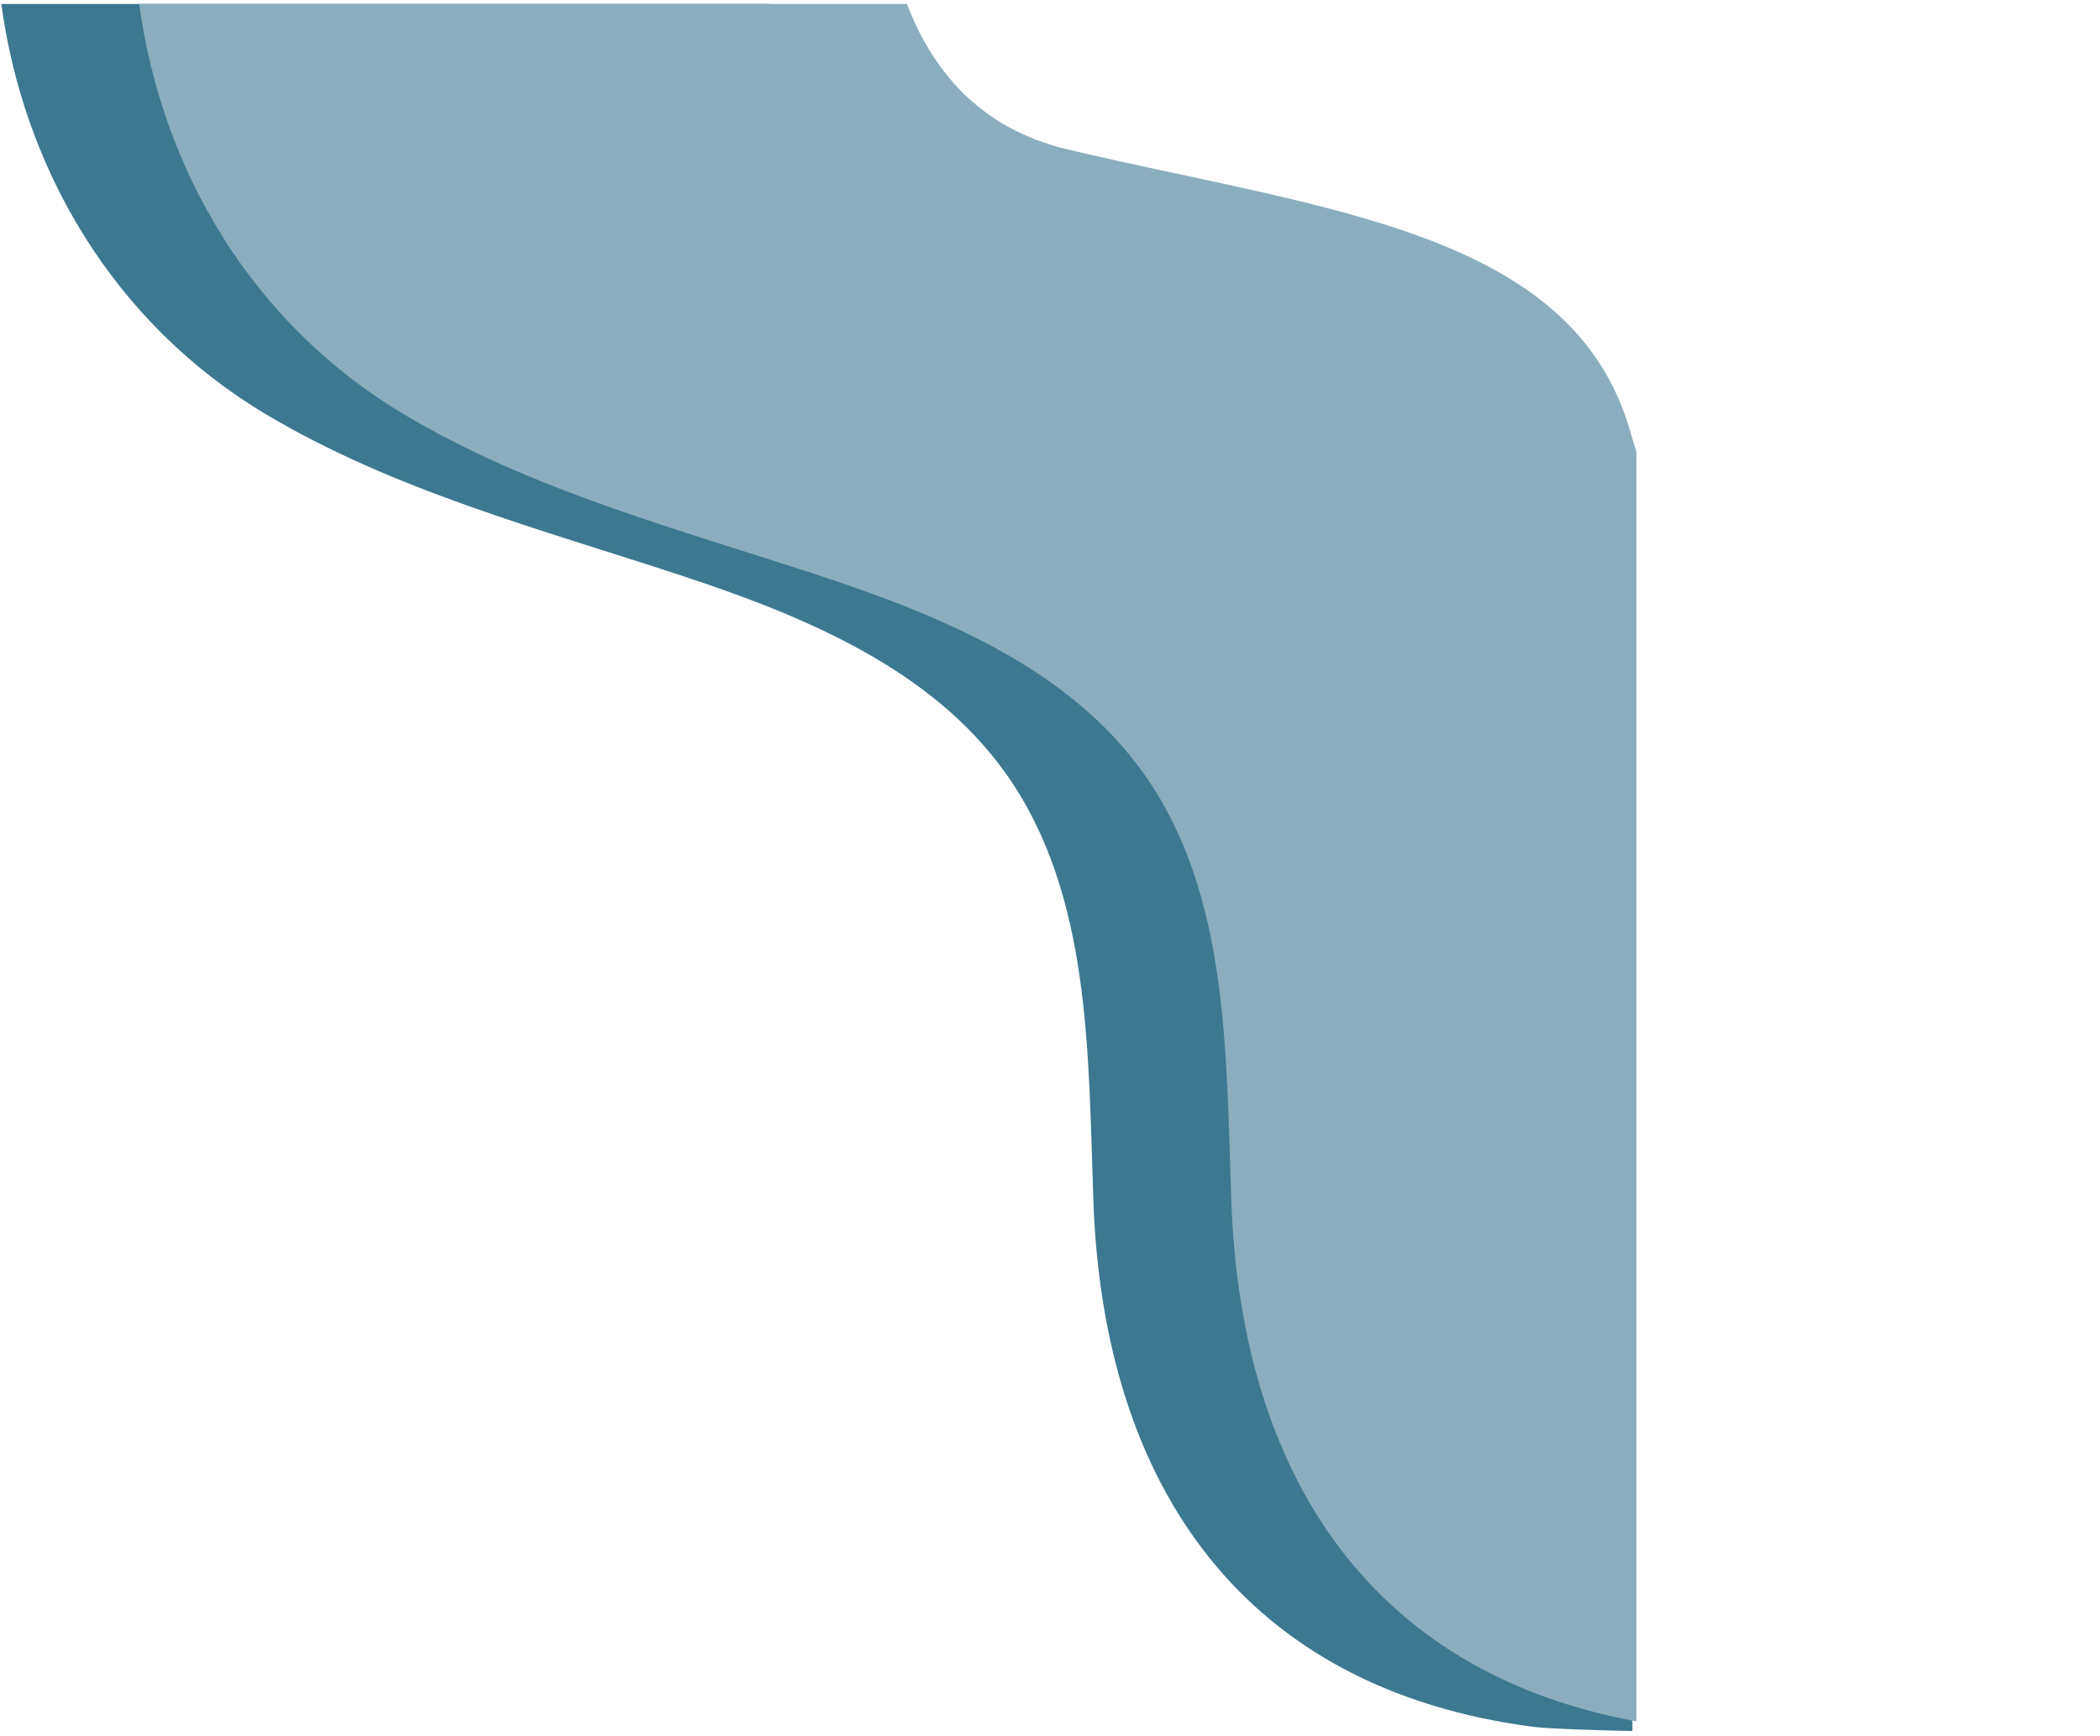 <svg xmlns="http://www.w3.org/2000/svg" xmlns:xlink="http://www.w3.org/1999/xlink" width="329" zoomAndPan="magnify" viewBox="0 0 246.75 204" height="272" preserveAspectRatio="xMidYMid meet" version="1.0"><defs><clipPath id="00a0bd1e7f"><path d="M 0.102 0.465 L 191.809 0.465 L 191.809 203.508 L 0.102 203.508 Z M 0.102 0.465 " clip-rule="nonzero"/></clipPath><clipPath id="89c63edb2a"><path d="M 16.305 0.465 L 192.277 0.465 L 192.277 203.508 L 16.305 203.508 Z M 16.305 0.465 " clip-rule="nonzero"/></clipPath></defs><g clip-path="url(#00a0bd1e7f)"><path fill="#3c7891" d="M 0.105 0.102 C 2.695 19.844 13.352 38.008 31.254 48.688 C 46.25 57.633 63.387 62.145 79.973 67.609 C 94.402 72.359 109.41 78.535 118.199 90.922 C 128.27 105.113 127.844 123.879 128.477 141.266 C 129.699 174.625 146.094 198.531 180.254 202.949 C 183.758 203.398 216.602 204.395 230.09 201.723 L 230.09 71.594 C 224.926 73.094 219.496 74.727 215.145 76.152 C 203.051 80.109 182.07 74.566 175.379 50.809 C 168.691 27.059 139.309 24.684 109.215 17.551 C 98.871 15.102 93.203 8.16 90.227 0.102 L 0.105 0.102 " fill-opacity="1" fill-rule="nonzero"/></g><g clip-path="url(#89c63edb2a)"><path fill="#8aaebd" d="M 16.309 0.102 C 18.898 19.844 29.555 38.012 47.457 48.688 C 62.453 57.633 79.59 62.145 96.176 67.609 C 110.609 72.359 125.613 78.539 134.402 90.926 C 144.473 105.113 144.047 123.883 144.684 141.266 C 145.902 174.625 162.297 198.531 196.457 202.949 C 199.961 203.398 232.809 204.395 246.293 201.723 L 246.293 71.594 C 241.129 73.098 235.699 74.727 231.348 76.152 C 219.254 80.109 198.273 74.57 191.582 50.812 C 184.895 27.059 155.512 24.684 125.422 17.555 C 115.074 15.102 109.406 8.16 106.43 0.102 L 16.309 0.102 " fill-opacity="1" fill-rule="nonzero"/></g></svg>